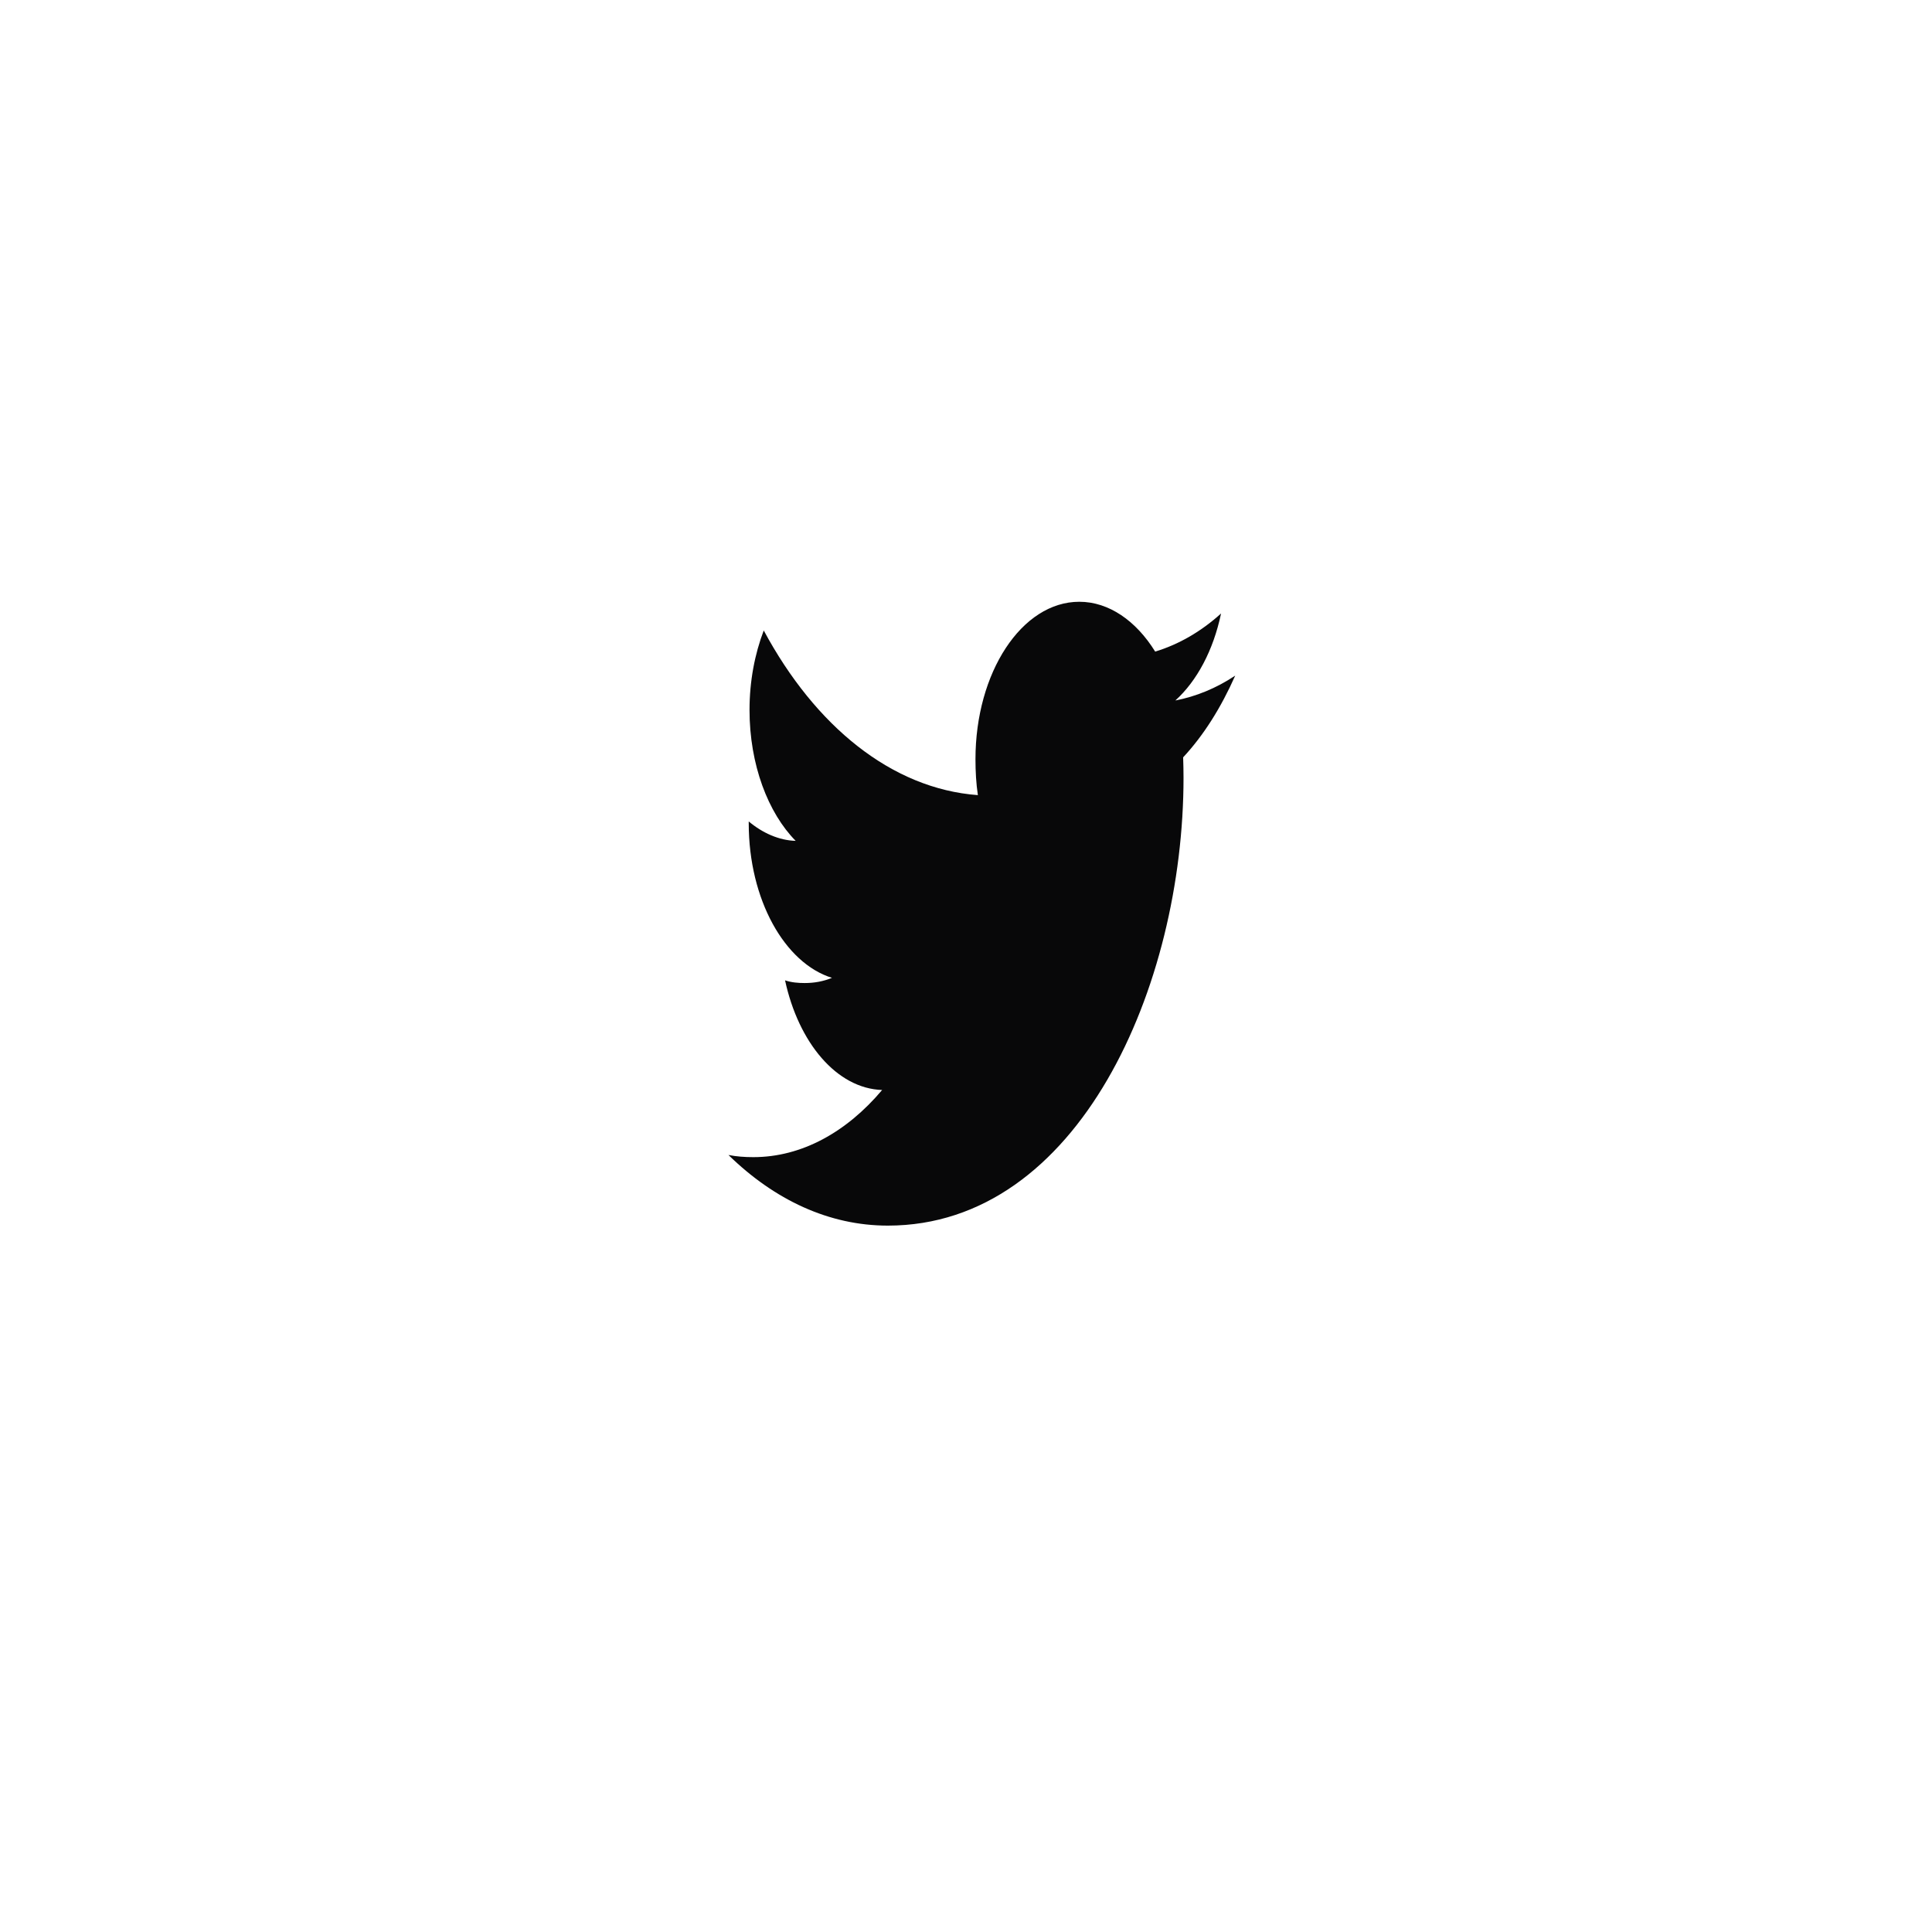 <svg width="61" height="61" viewBox="0 0 61 61" fill="none" xmlns="http://www.w3.org/2000/svg">
    <g filter="url(#filter0_d_0_1)">
        <path fill-rule="evenodd" clip-rule="evenodd" d="M30.5 49C41.822 49 51 39.822 51 28.5C51 17.178 41.822 8 30.5 8C19.178 8 10 17.178 10 28.5C10 39.822 19.178 49 30.5 49Z" fill="white"/>
    </g>
    <path d="M39 21.332C38.405 21.727 37.771 21.989 37.11 22.117C37.79 21.502 38.309 20.535 38.553 19.37C37.919 19.942 37.219 20.347 36.473 20.573C35.871 19.602 35.013 19 34.077 19C32.261 19 30.799 21.233 30.799 23.971C30.799 24.365 30.821 24.744 30.875 25.105C28.148 24.903 25.735 22.923 24.114 19.906C23.831 20.65 23.665 21.502 23.665 22.418C23.665 24.139 24.25 25.665 25.122 26.549C24.595 26.533 24.078 26.302 23.64 25.936C23.64 25.951 23.64 25.971 23.64 25.991C23.64 28.406 24.777 30.412 26.268 30.874C26.001 30.985 25.71 31.038 25.408 31.038C25.198 31.038 24.986 31.02 24.787 30.953C25.212 32.921 26.418 34.368 27.852 34.415C26.736 35.738 25.319 36.535 23.785 36.535C23.516 36.535 23.258 36.517 23 36.467C24.453 37.886 26.175 38.697 28.032 38.697C34.068 38.697 37.368 31.121 37.368 24.555C37.368 24.335 37.363 24.123 37.356 23.912C38.007 23.212 38.554 22.338 39 21.332Z" fill="#080809"/>
    <defs>
        <filter id="filter0_d_0_1" x="0" y="0" width="61" height="61" filterUnits="userSpaceOnUse" color-interpolation-filters="sRGB">
            <feFlood flood-opacity="0" result="BackgroundImageFix"/>
            <feColorMatrix in="SourceAlpha" type="matrix" values="0 0 0 0 0 0 0 0 0 0 0 0 0 0 0 0 0 0 127 0" result="hardAlpha"/>
            <feOffset dy="2"/>
            <feGaussianBlur stdDeviation="5"/>
            <feColorMatrix type="matrix" values="0 0 0 0 0 0 0 0 0 0 0 0 0 0 0 0 0 0 0.1 0"/>
            <feBlend mode="normal" in2="BackgroundImageFix" result="effect1_dropShadow_0_1"/>
            <feBlend mode="normal" in="SourceGraphic" in2="effect1_dropShadow_0_1" result="shape"/>
        </filter>
    </defs>
</svg>
